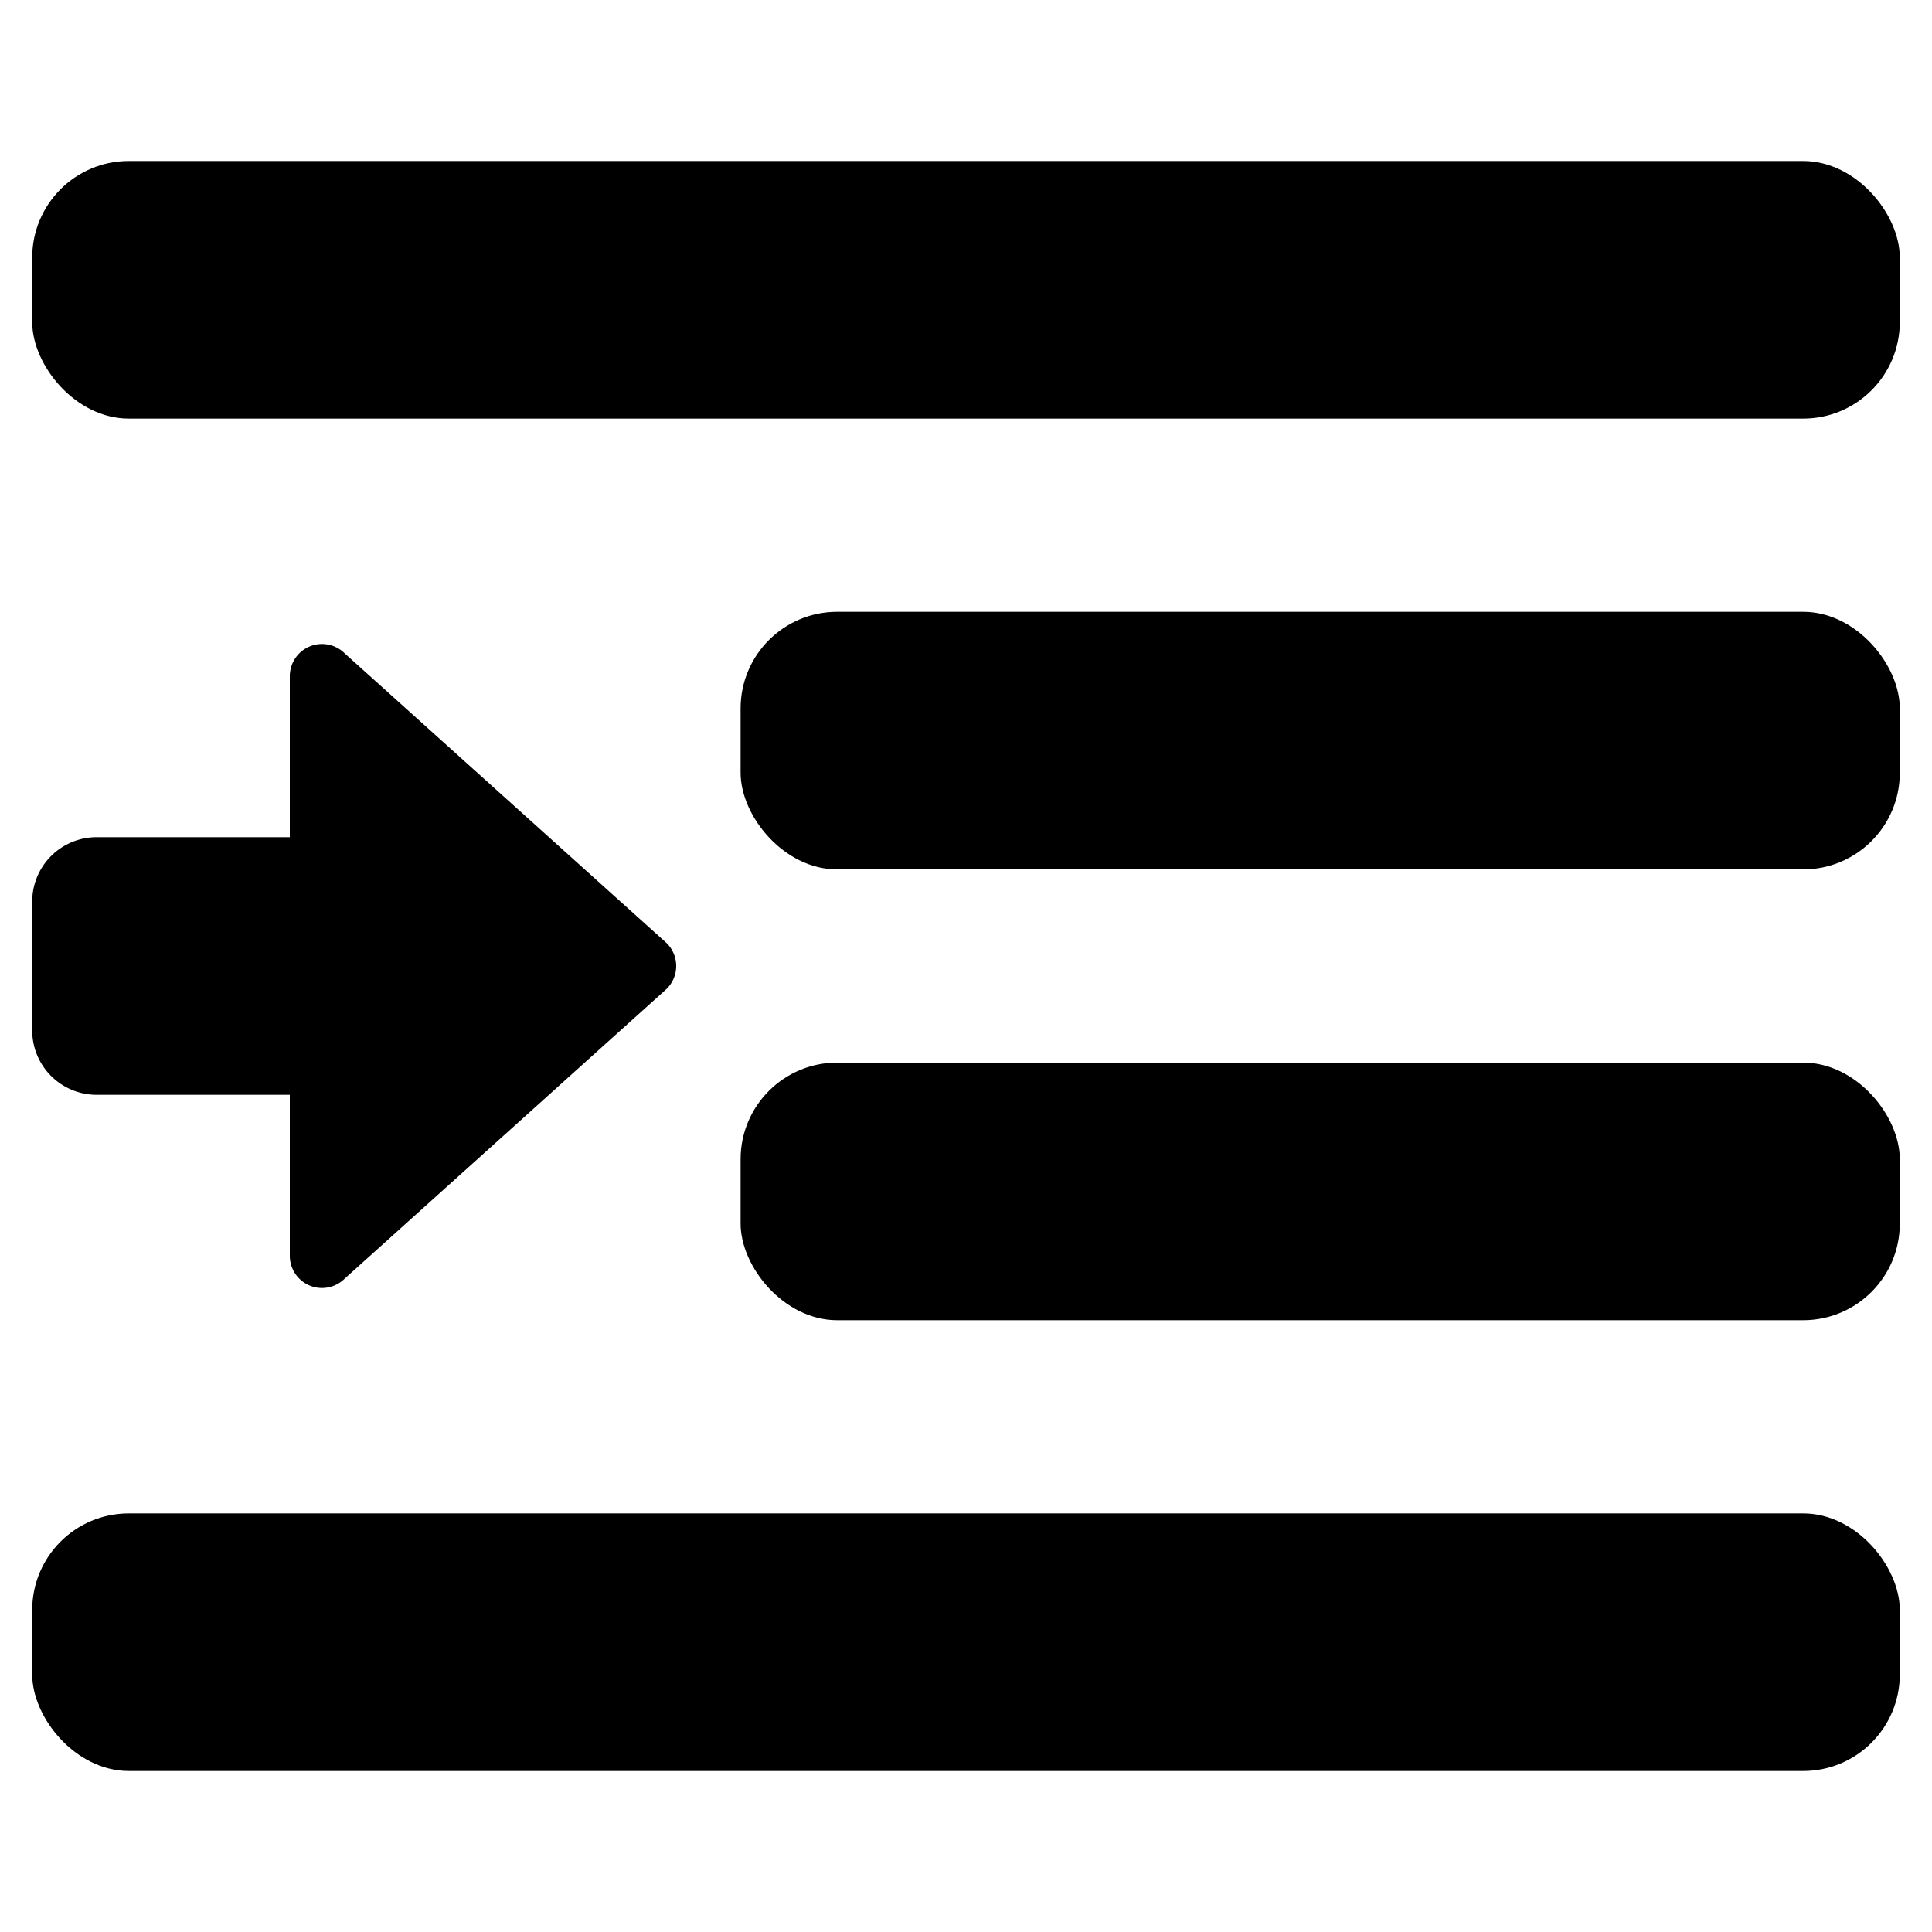 <svg id="Icons" height="512" viewBox="0 0 60 60" width="512" xmlns="http://www.w3.org/2000/svg"><rect height="8" rx="3" width="36" x="23" y="19"/><rect height="8" rx="3" width="58" x="1" y="5"/><rect height="8" rx="3" width="58" x="1" y="47"/><rect height="8" rx="3" width="36" x="23" y="33"/><path d="m3 34h6v5a1 1 0 0 0 1.707.707l10-9a1 1 0 0 0 0-1.414l-10-9a1 1 0 0 0 -1.707.707v5h-6a2 2 0 0 0 -2 2v4a2 2 0 0 0 2 2z"/></svg>